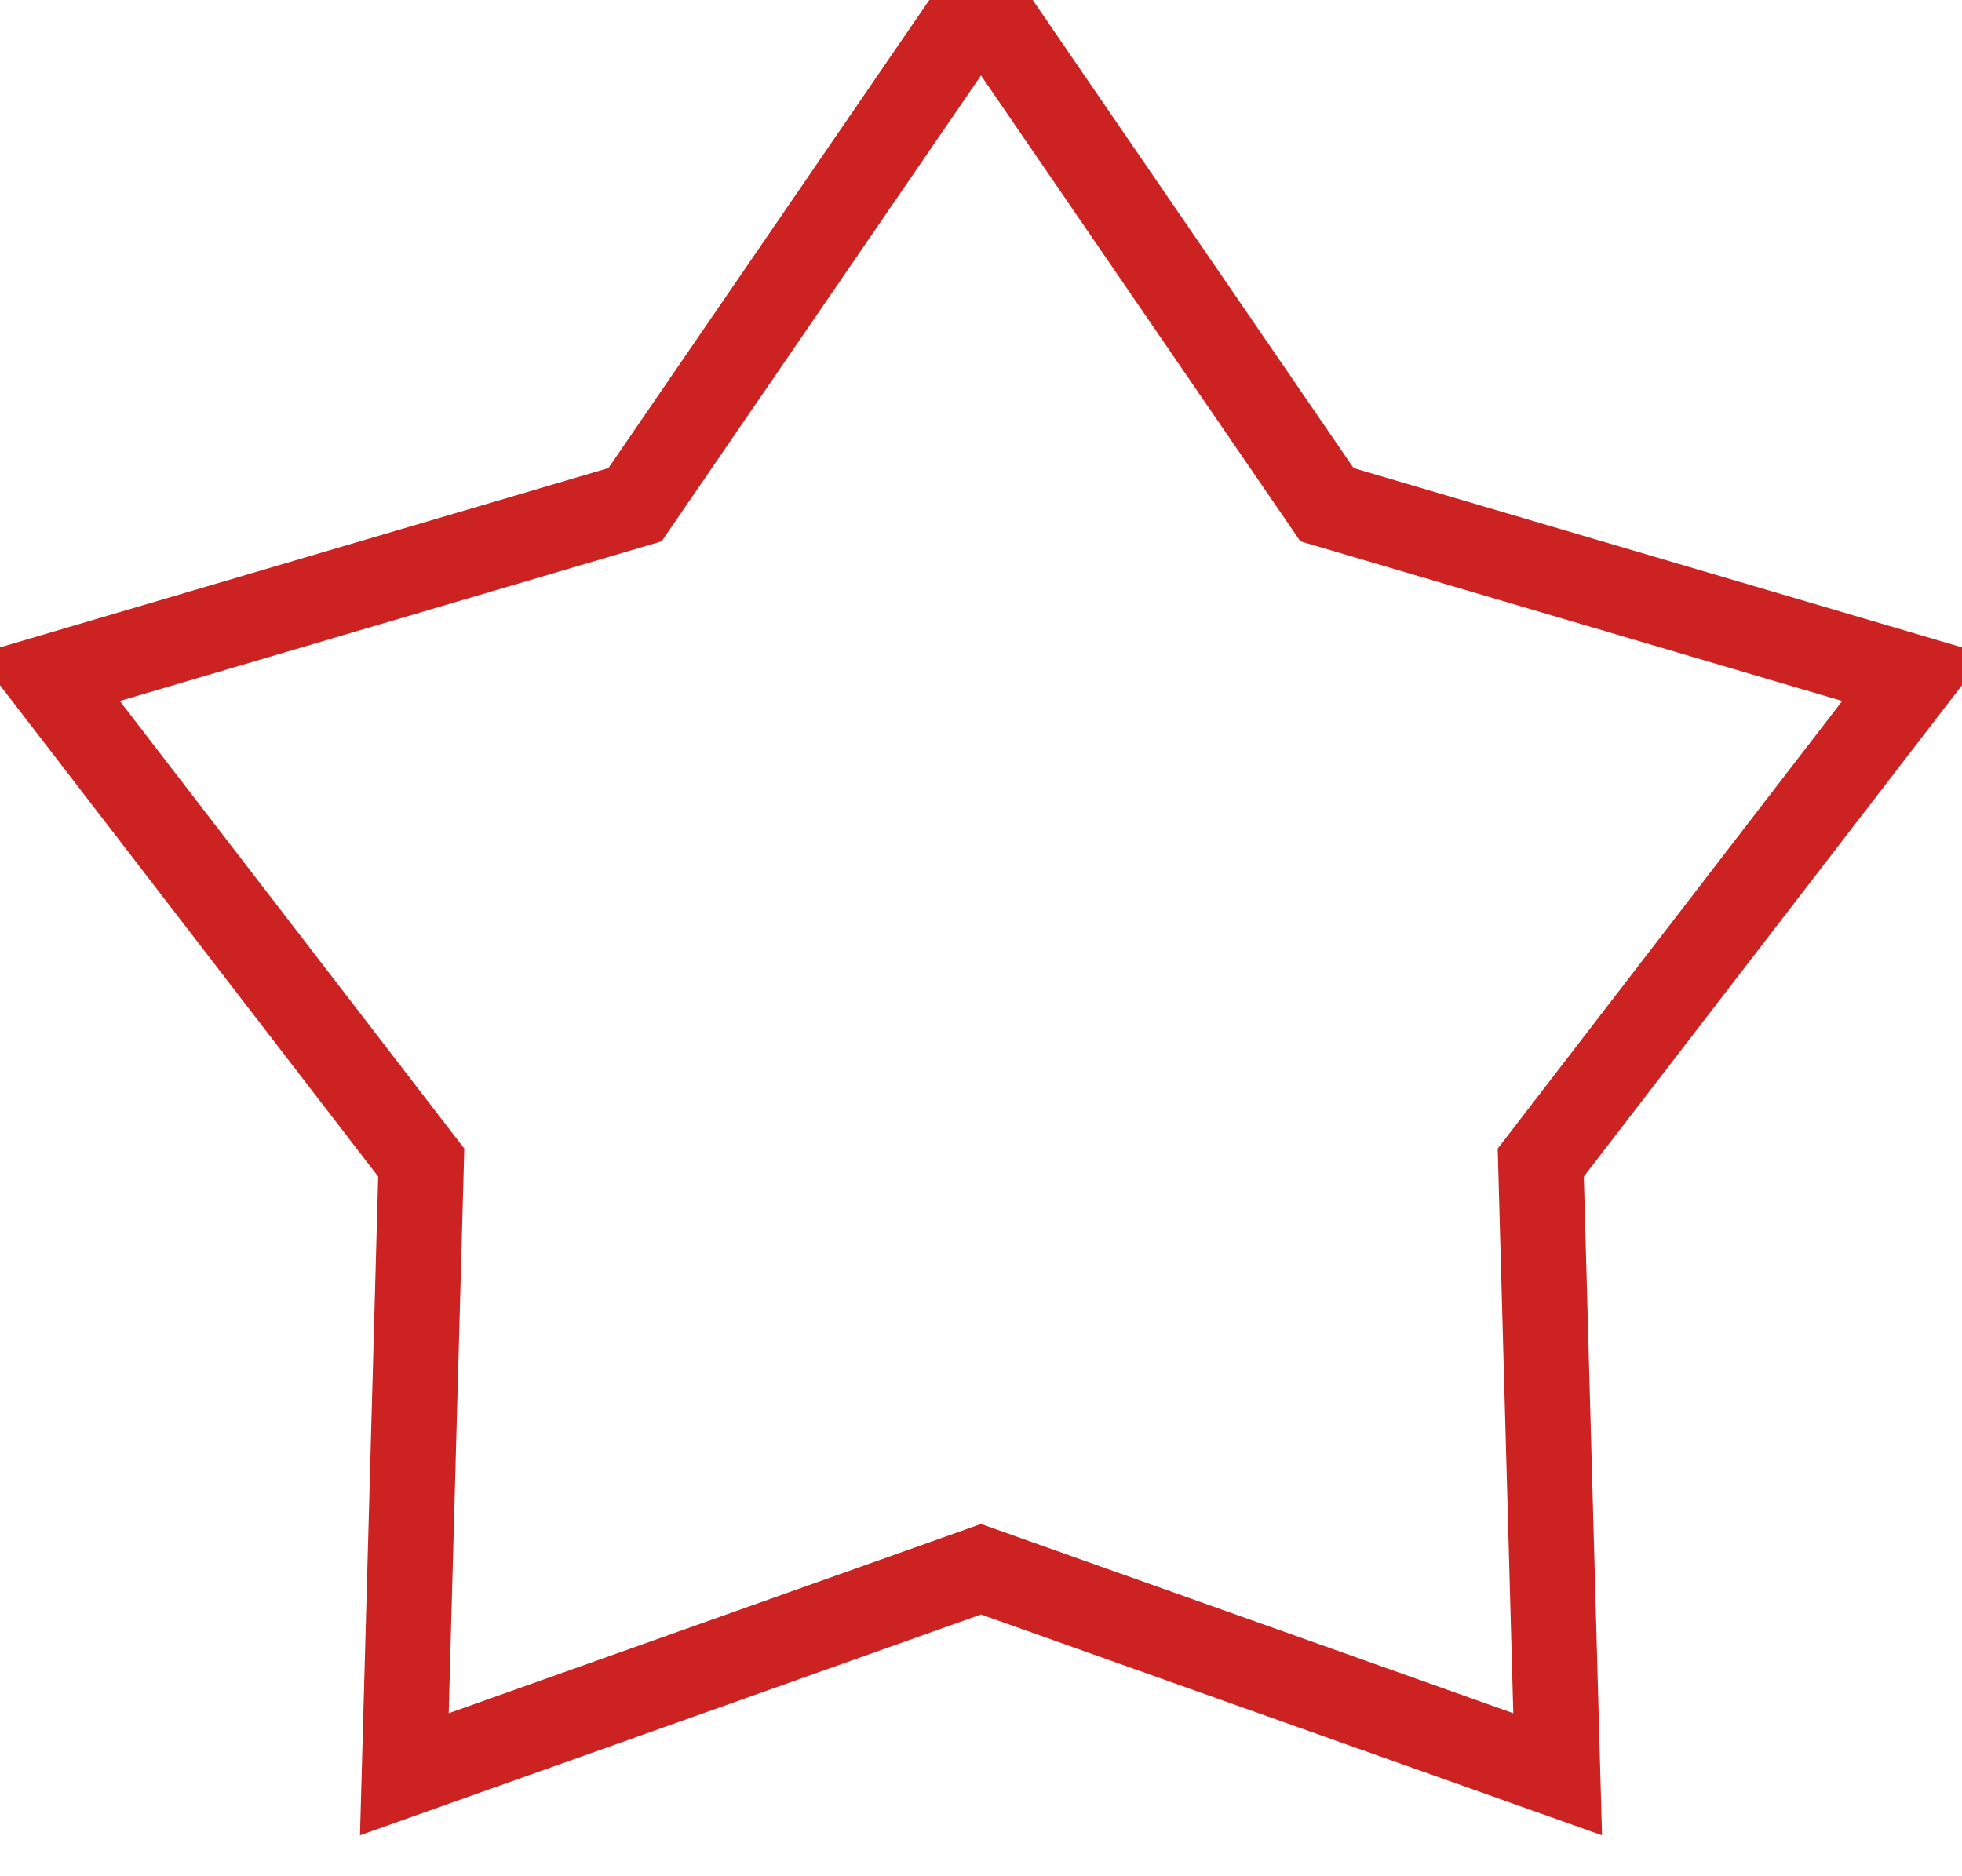 <?xml version="1.0" encoding="UTF-8"?>
<svg width="23px" height="22px" viewBox="0 0 23 22" version="1.1" xmlns="http://www.w3.org/2000/svg" xmlns:xlink="http://www.w3.org/1999/xlink">
    <!-- Generator: sketchtool 63.1 (101010) - https://sketch.com -->
    <title>4E31A8A2-8DCC-4EE3-BFC5-779A5C5F5F07</title>
    <desc>Created with sketchtool.</desc>
    <g id="Календарь" stroke="none" stroke-width="1" fill="none" fill-rule="evenodd">
        <g id="export" transform="translate(-112, -88)" stroke="#CC2222">
            <polygon id="Star-1-1" points="123.5 106.4 116.74 108.804 116.938 101.632 112.563 95.946 119.444 93.918 123.5 88 127.556 93.918 134.437 95.946 130.062 101.632 130.26 108.804"></polygon>
        </g>
    </g>
</svg>